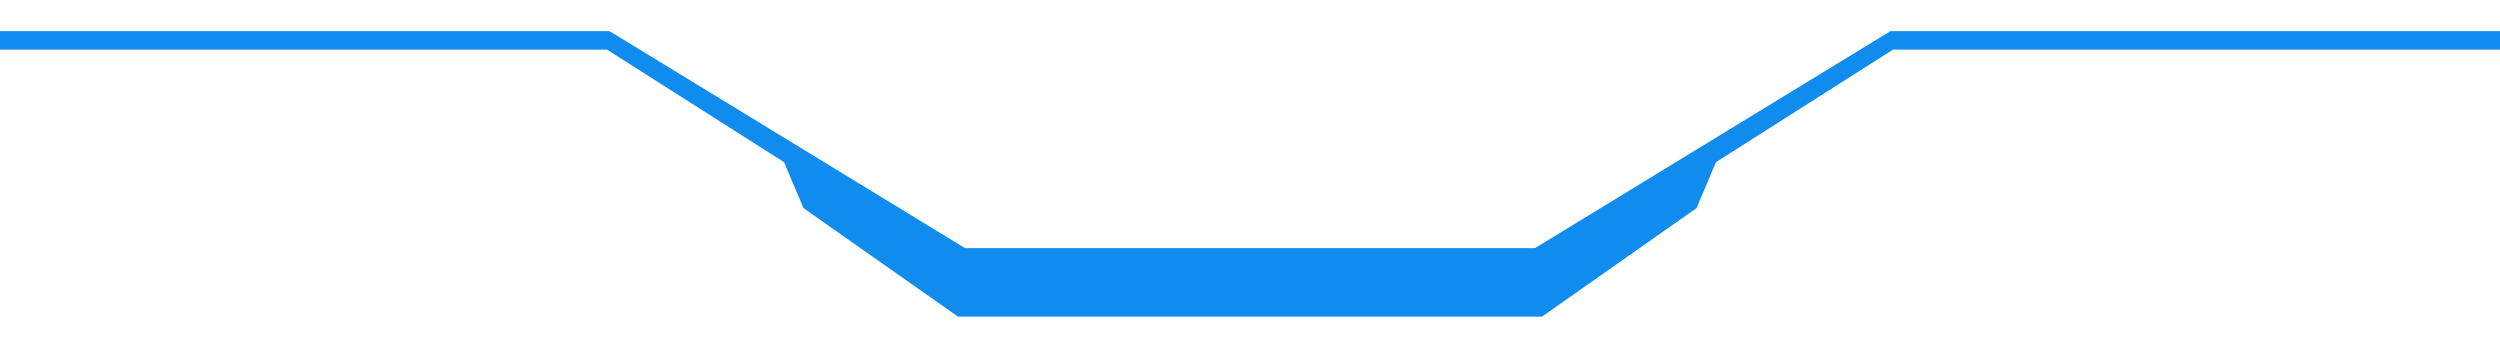 <?xml version="1.0" encoding="UTF-8"?>
<svg viewBox="0 0 160 22" version="1.1" xmlns="http://www.w3.org/2000/svg" xmlns:xlink="http://www.w3.org/1999/xlink" preserveAspectRatio="none">
    <!-- Generator: Sketch 49 (51002) - http://www.bohemiancoding.com/sketch -->
    <title>物可视顶部装饰4</title>
    <desc>Created with Sketch.</desc>
    <defs></defs>
    <g id="Page-1" stroke="none" stroke-width="1" fill="none" fill-rule="evenodd">
        <g id="style一白-copy-14" transform="translate(-60, -347)" fill="#108CEE" fill-rule="nonzero">
            <g id="物可视顶部装饰4" transform="translate(60, 348.768)">
                <g transform="translate(0, -1)">
                    <path d="M80,19.496 L61.312,19.496 L51.424,12.552 L50.176,9.608 L38.848,2.408 L0,2.408 L0,1.224 L39.008,1.224 L61.76,15.112 L80,15.112 L98.24,15.112 L120.992,1.224 L160,1.224 L160,2.408 L121.152,2.408 L109.824,9.608 L108.576,12.552 L98.688,19.496 L80,19.496 Z"></path>
                </g>
            </g>
        </g>
    </g>
</svg>
